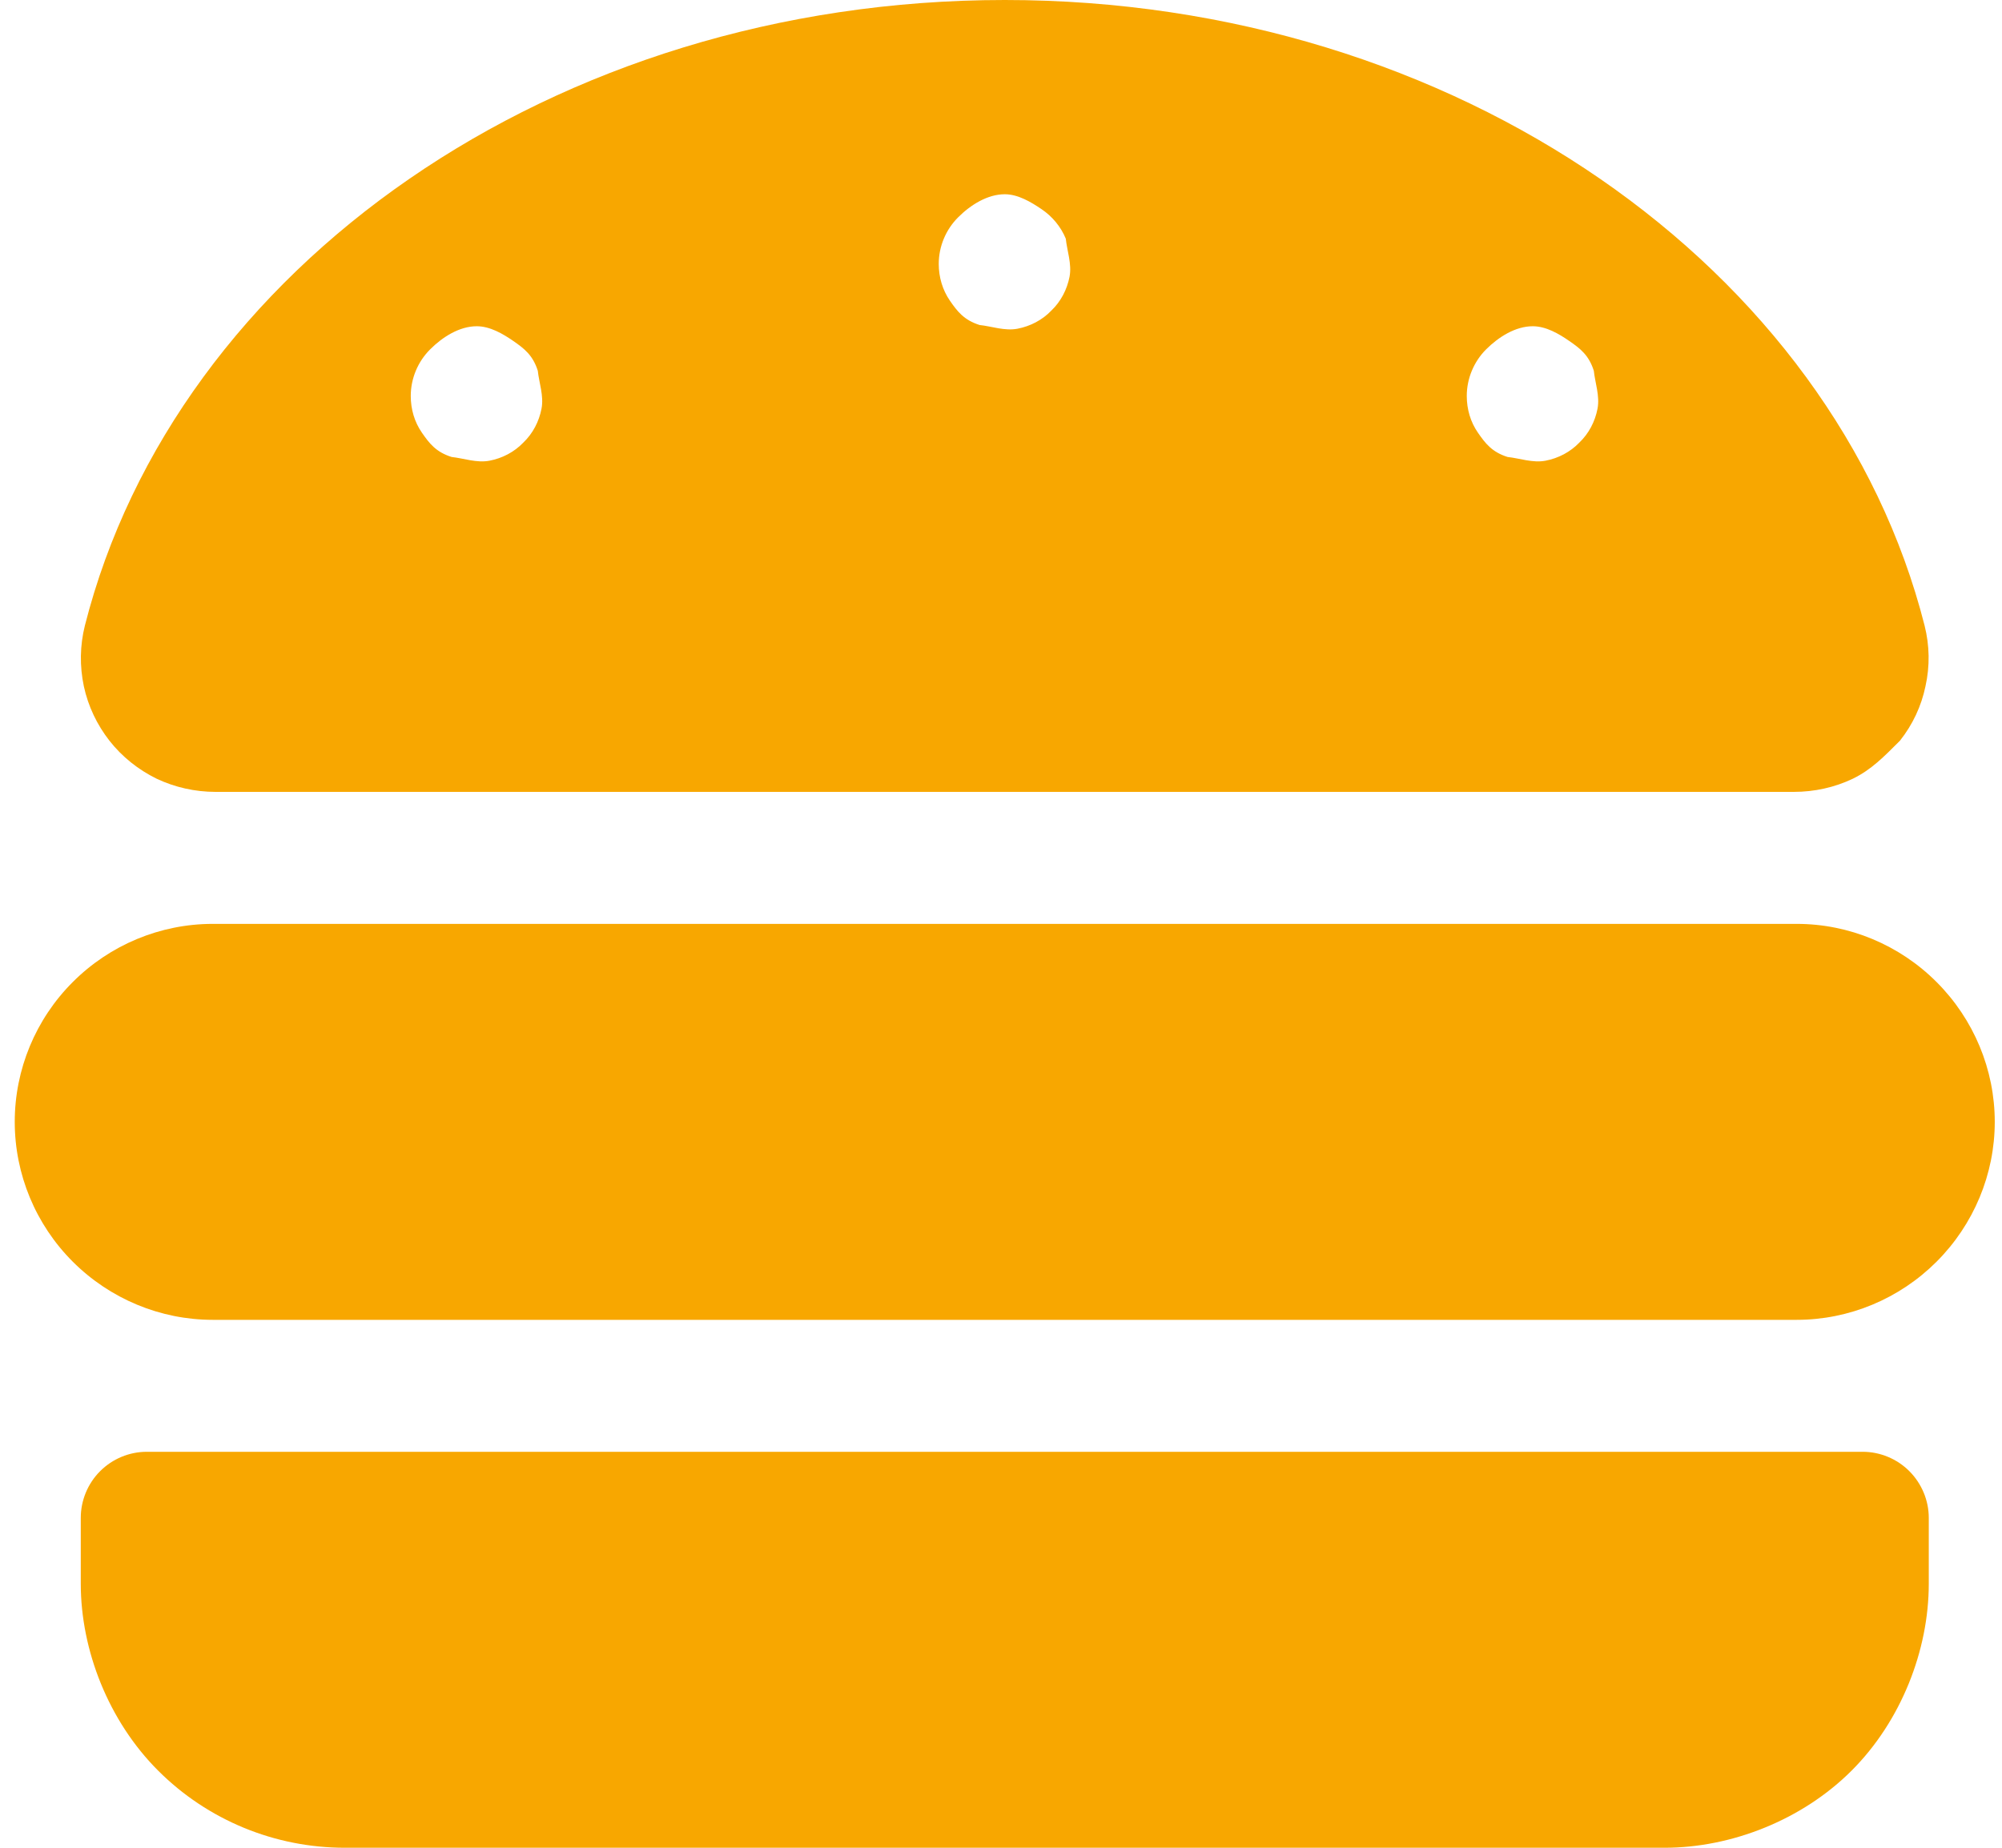 <svg width="52" height="48" viewBox="0 0 52 48" fill="none" xmlns="http://www.w3.org/2000/svg">
<path d="M50.301 25.511C51.265 26.475 51.812 27.782 51.812 29.143C51.812 30.504 51.265 31.811 50.301 32.775C49.337 33.739 48.03 34.286 46.669 34.286H5.526C4.162 34.286 2.854 33.739 1.89 32.775C0.925 31.811 0.383 30.504 0.383 29.143C0.383 27.782 0.925 26.475 1.89 25.511C2.854 24.546 4.162 24 5.526 24H46.669C48.03 24 49.337 24.546 50.301 25.511ZM49.594 38.218C49.915 38.539 50.098 38.979 50.098 39.429V41.143C50.098 42.868 49.38 44.711 48.094 45.996C46.808 47.282 44.965 48 43.24 48H8.955C7.137 48 5.392 47.282 4.107 45.996C2.82 44.711 2.098 42.868 2.098 41.143V39.429C2.098 38.979 2.279 38.539 2.6 38.218C2.922 37.896 3.358 37.714 3.812 37.714H48.383C48.833 37.714 49.273 37.896 49.594 38.218ZM4.068 20.229C3.59 19.993 3.172 19.661 2.844 19.243C2.517 18.825 2.289 18.343 2.178 17.829C2.067 17.304 2.076 16.768 2.204 16.254C4.56 6.966 14.365 0 26.098 0C37.83 0 47.633 6.966 49.99 16.254C50.119 16.768 50.13 17.304 50.012 17.829C49.905 18.343 49.68 18.825 49.348 19.243C48.93 19.661 48.608 19.993 48.126 20.229C47.655 20.454 47.13 20.571 46.594 20.571H5.598C5.069 20.571 4.545 20.454 4.068 20.229ZM38.601 9.075C38.28 9.396 38.098 9.836 38.098 10.286C38.098 10.629 38.194 10.961 38.387 11.239C38.58 11.518 38.751 11.743 39.158 11.871C39.469 11.904 39.812 12.032 40.144 11.968C40.476 11.904 40.787 11.743 41.023 11.496C41.269 11.261 41.43 10.95 41.494 10.618C41.558 10.286 41.43 9.943 41.398 9.632C41.269 9.225 41.044 9.054 40.765 8.861C40.487 8.668 40.155 8.475 39.812 8.475C39.362 8.475 38.923 8.754 38.601 9.075ZM24.887 5.645C24.565 5.967 24.383 6.403 24.383 6.857C24.383 7.196 24.48 7.532 24.673 7.811C24.865 8.089 25.037 8.314 25.444 8.443C25.755 8.475 26.098 8.604 26.43 8.539C26.762 8.475 27.073 8.314 27.308 8.068C27.555 7.832 27.715 7.521 27.78 7.191C27.844 6.859 27.715 6.514 27.683 6.201C27.555 5.888 27.33 5.62 27.051 5.432C26.773 5.244 26.44 5.046 26.098 5.046C25.648 5.046 25.208 5.324 24.887 5.645ZM11.173 9.075C10.851 9.396 10.669 9.836 10.669 10.286C10.669 10.629 10.765 10.961 10.958 11.239C11.151 11.518 11.323 11.743 11.73 11.871C12.04 11.904 12.383 12.032 12.715 11.968C13.048 11.904 13.358 11.743 13.594 11.496C13.84 11.261 14.001 10.95 14.065 10.618C14.13 10.286 14.001 9.943 13.969 9.632C13.84 9.225 13.615 9.054 13.337 8.861C13.058 8.668 12.726 8.475 12.383 8.475C11.933 8.475 11.494 8.754 11.173 9.075Z" fill="#F8A700"/>
</svg>

